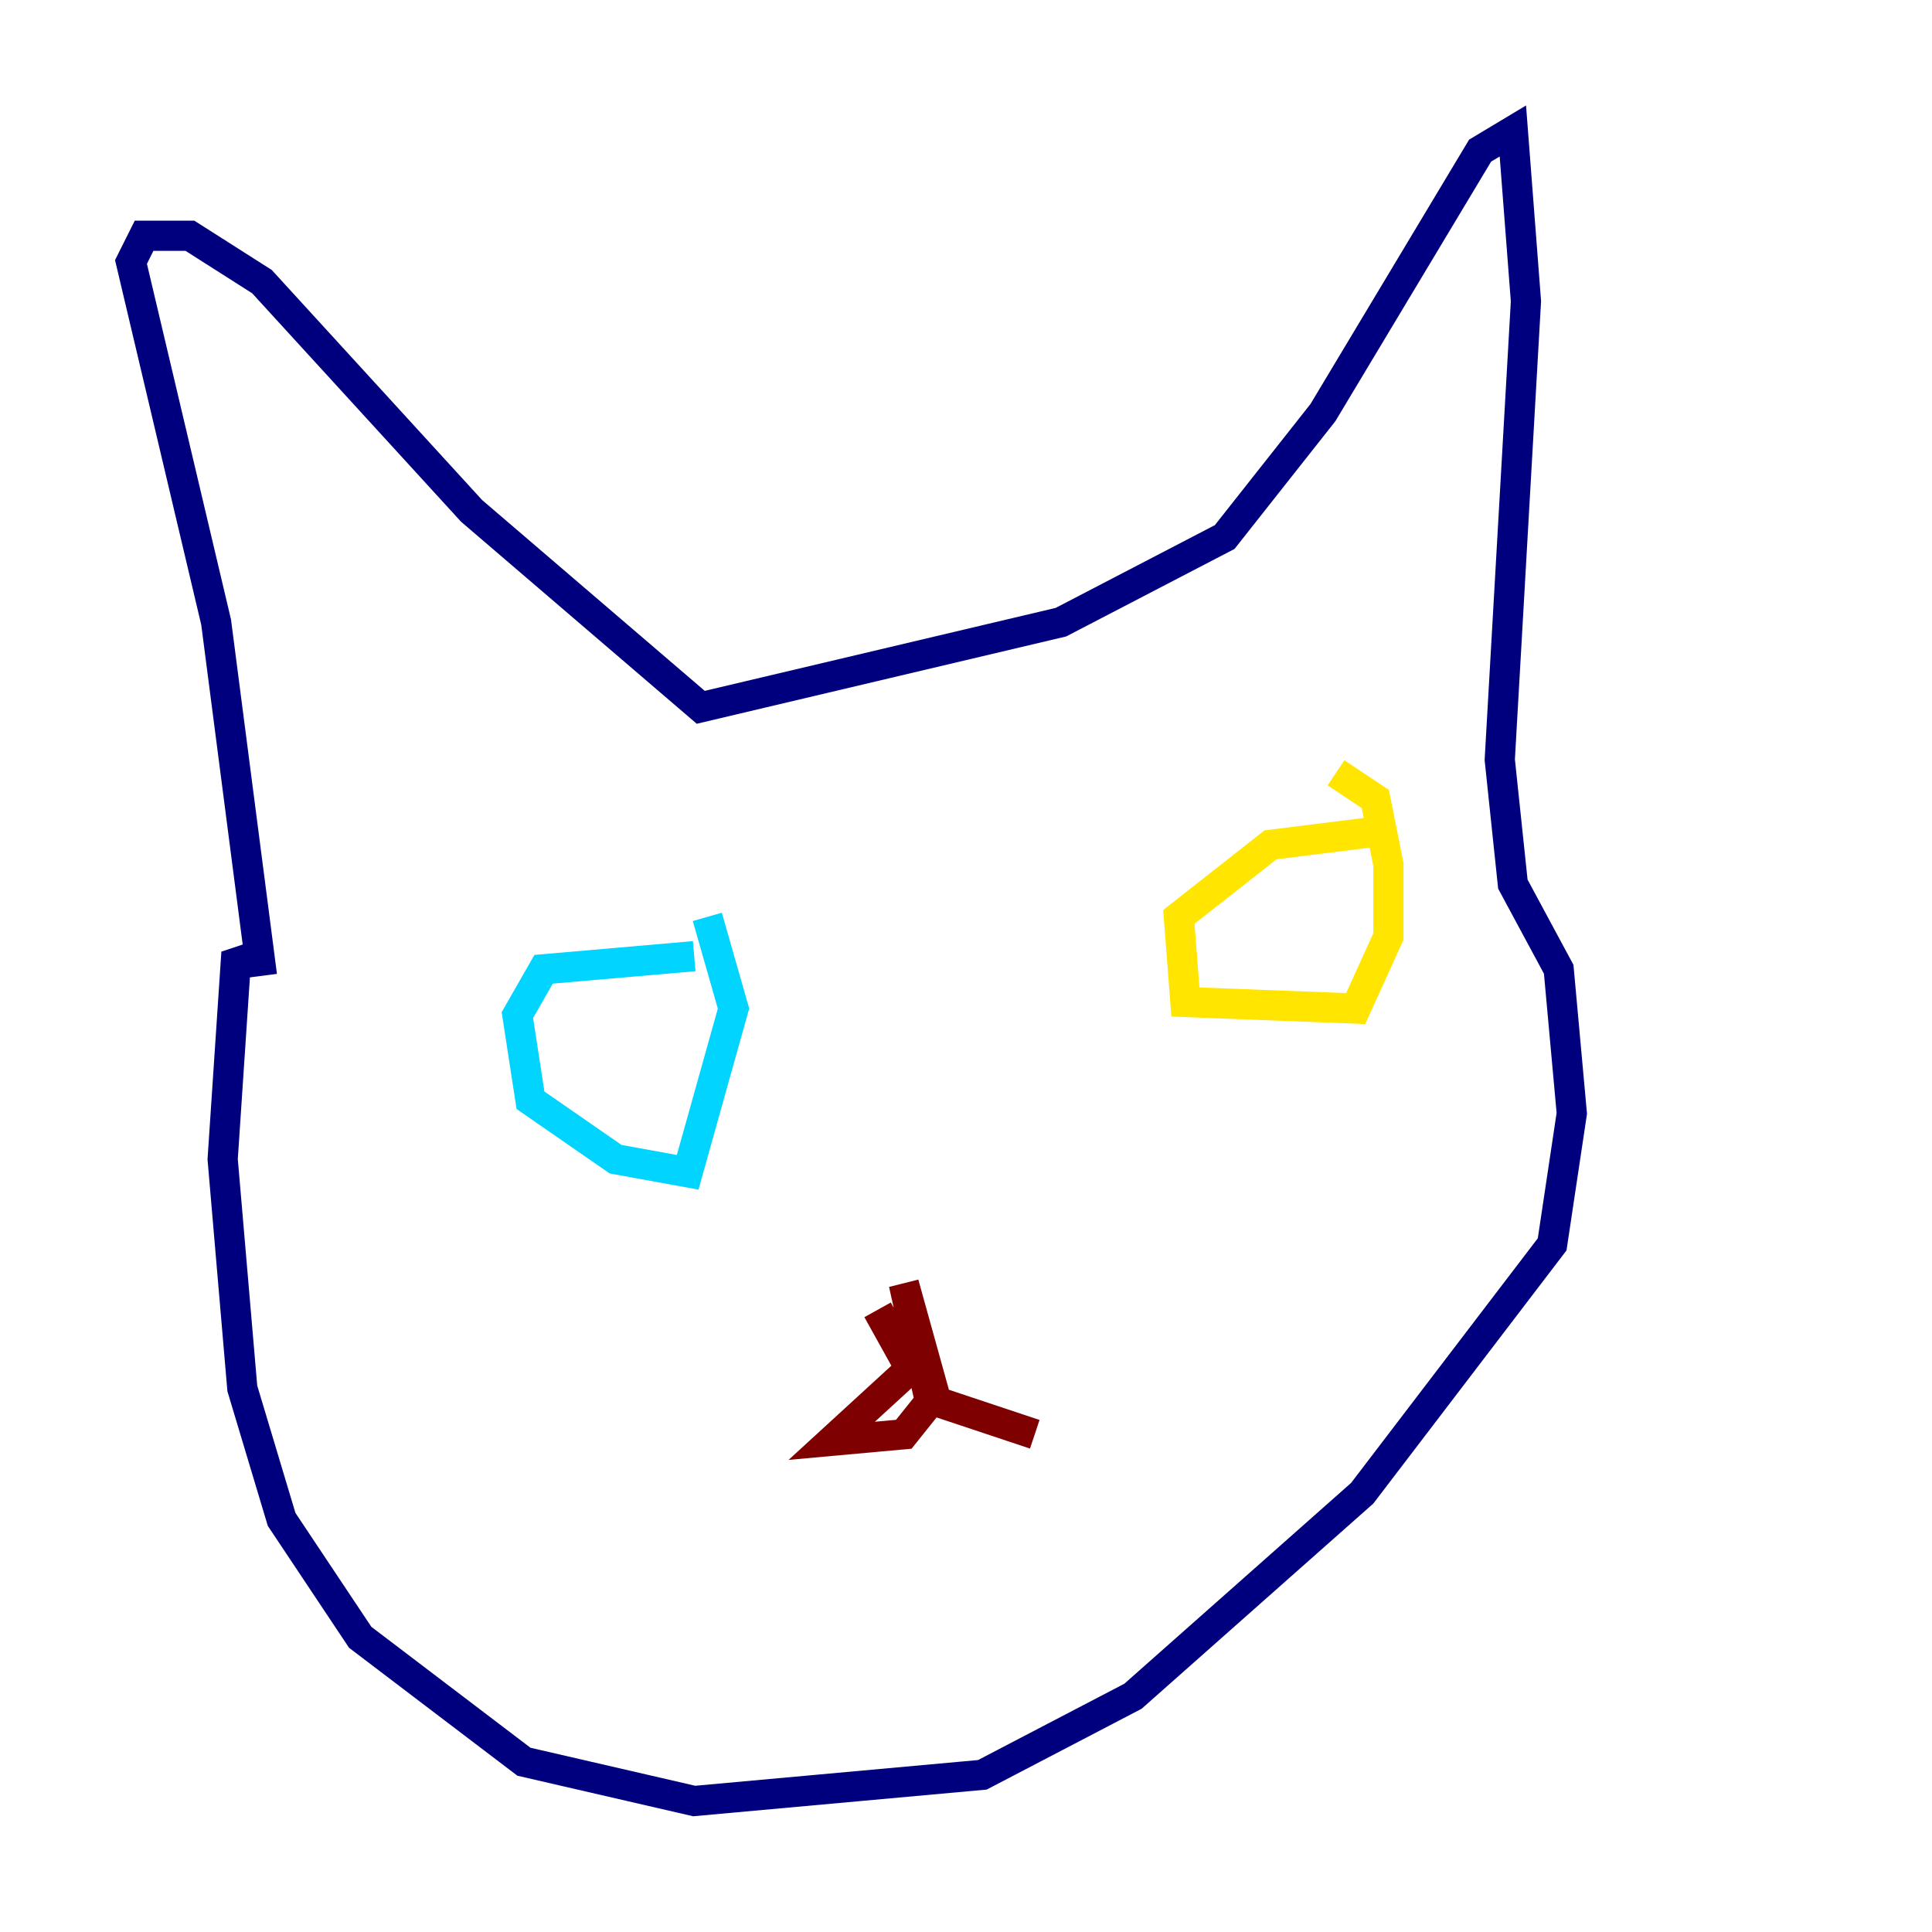 <?xml version="1.0" encoding="utf-8" ?>
<svg baseProfile="tiny" height="128" version="1.2" viewBox="0,0,128,128" width="128" xmlns="http://www.w3.org/2000/svg" xmlns:ev="http://www.w3.org/2001/xml-events" xmlns:xlink="http://www.w3.org/1999/xlink"><defs /><polyline fill="none" points="17.356,64.651 14.319,41.22 8.678,17.356 9.546,15.62 12.583,15.62 17.356,18.658 31.241,33.844 46.427,46.861 70.291,41.22 81.139,35.58 87.647,27.336 98.061,9.98 100.231,8.678 101.098,19.959 99.363,50.332 100.231,58.576 103.268,64.217 104.136,73.763 102.834,82.441 90.251,98.929 75.064,112.38 65.085,117.586 45.993,119.322 34.712,116.719 23.864,108.475 18.658,100.664 16.054,91.986 14.752,76.8 15.62,63.783 16.922,63.349" stroke="#00007f" stroke-width="2" /><polyline fill="none" points="45.993,63.349 36.014,64.217 34.278,67.254 35.146,72.895 40.786,76.8 45.559,77.668 48.597,66.82 46.861,60.746" stroke="#00d4ff" stroke-width="2" /><polyline fill="none" points="91.119,55.105 84.176,55.973 78.102,60.746 78.536,66.386 89.817,66.82 91.986,62.047 91.986,57.275 91.119,52.936 88.515,51.2" stroke="#ffe500" stroke-width="2" /><polyline fill="none" points="58.142,86.78 60.312,90.685 55.105,95.458 59.878,95.024 61.614,92.854 59.878,85.044 62.047,92.854 68.556,95.024" stroke="#7f0000" stroke-width="2" /></svg>